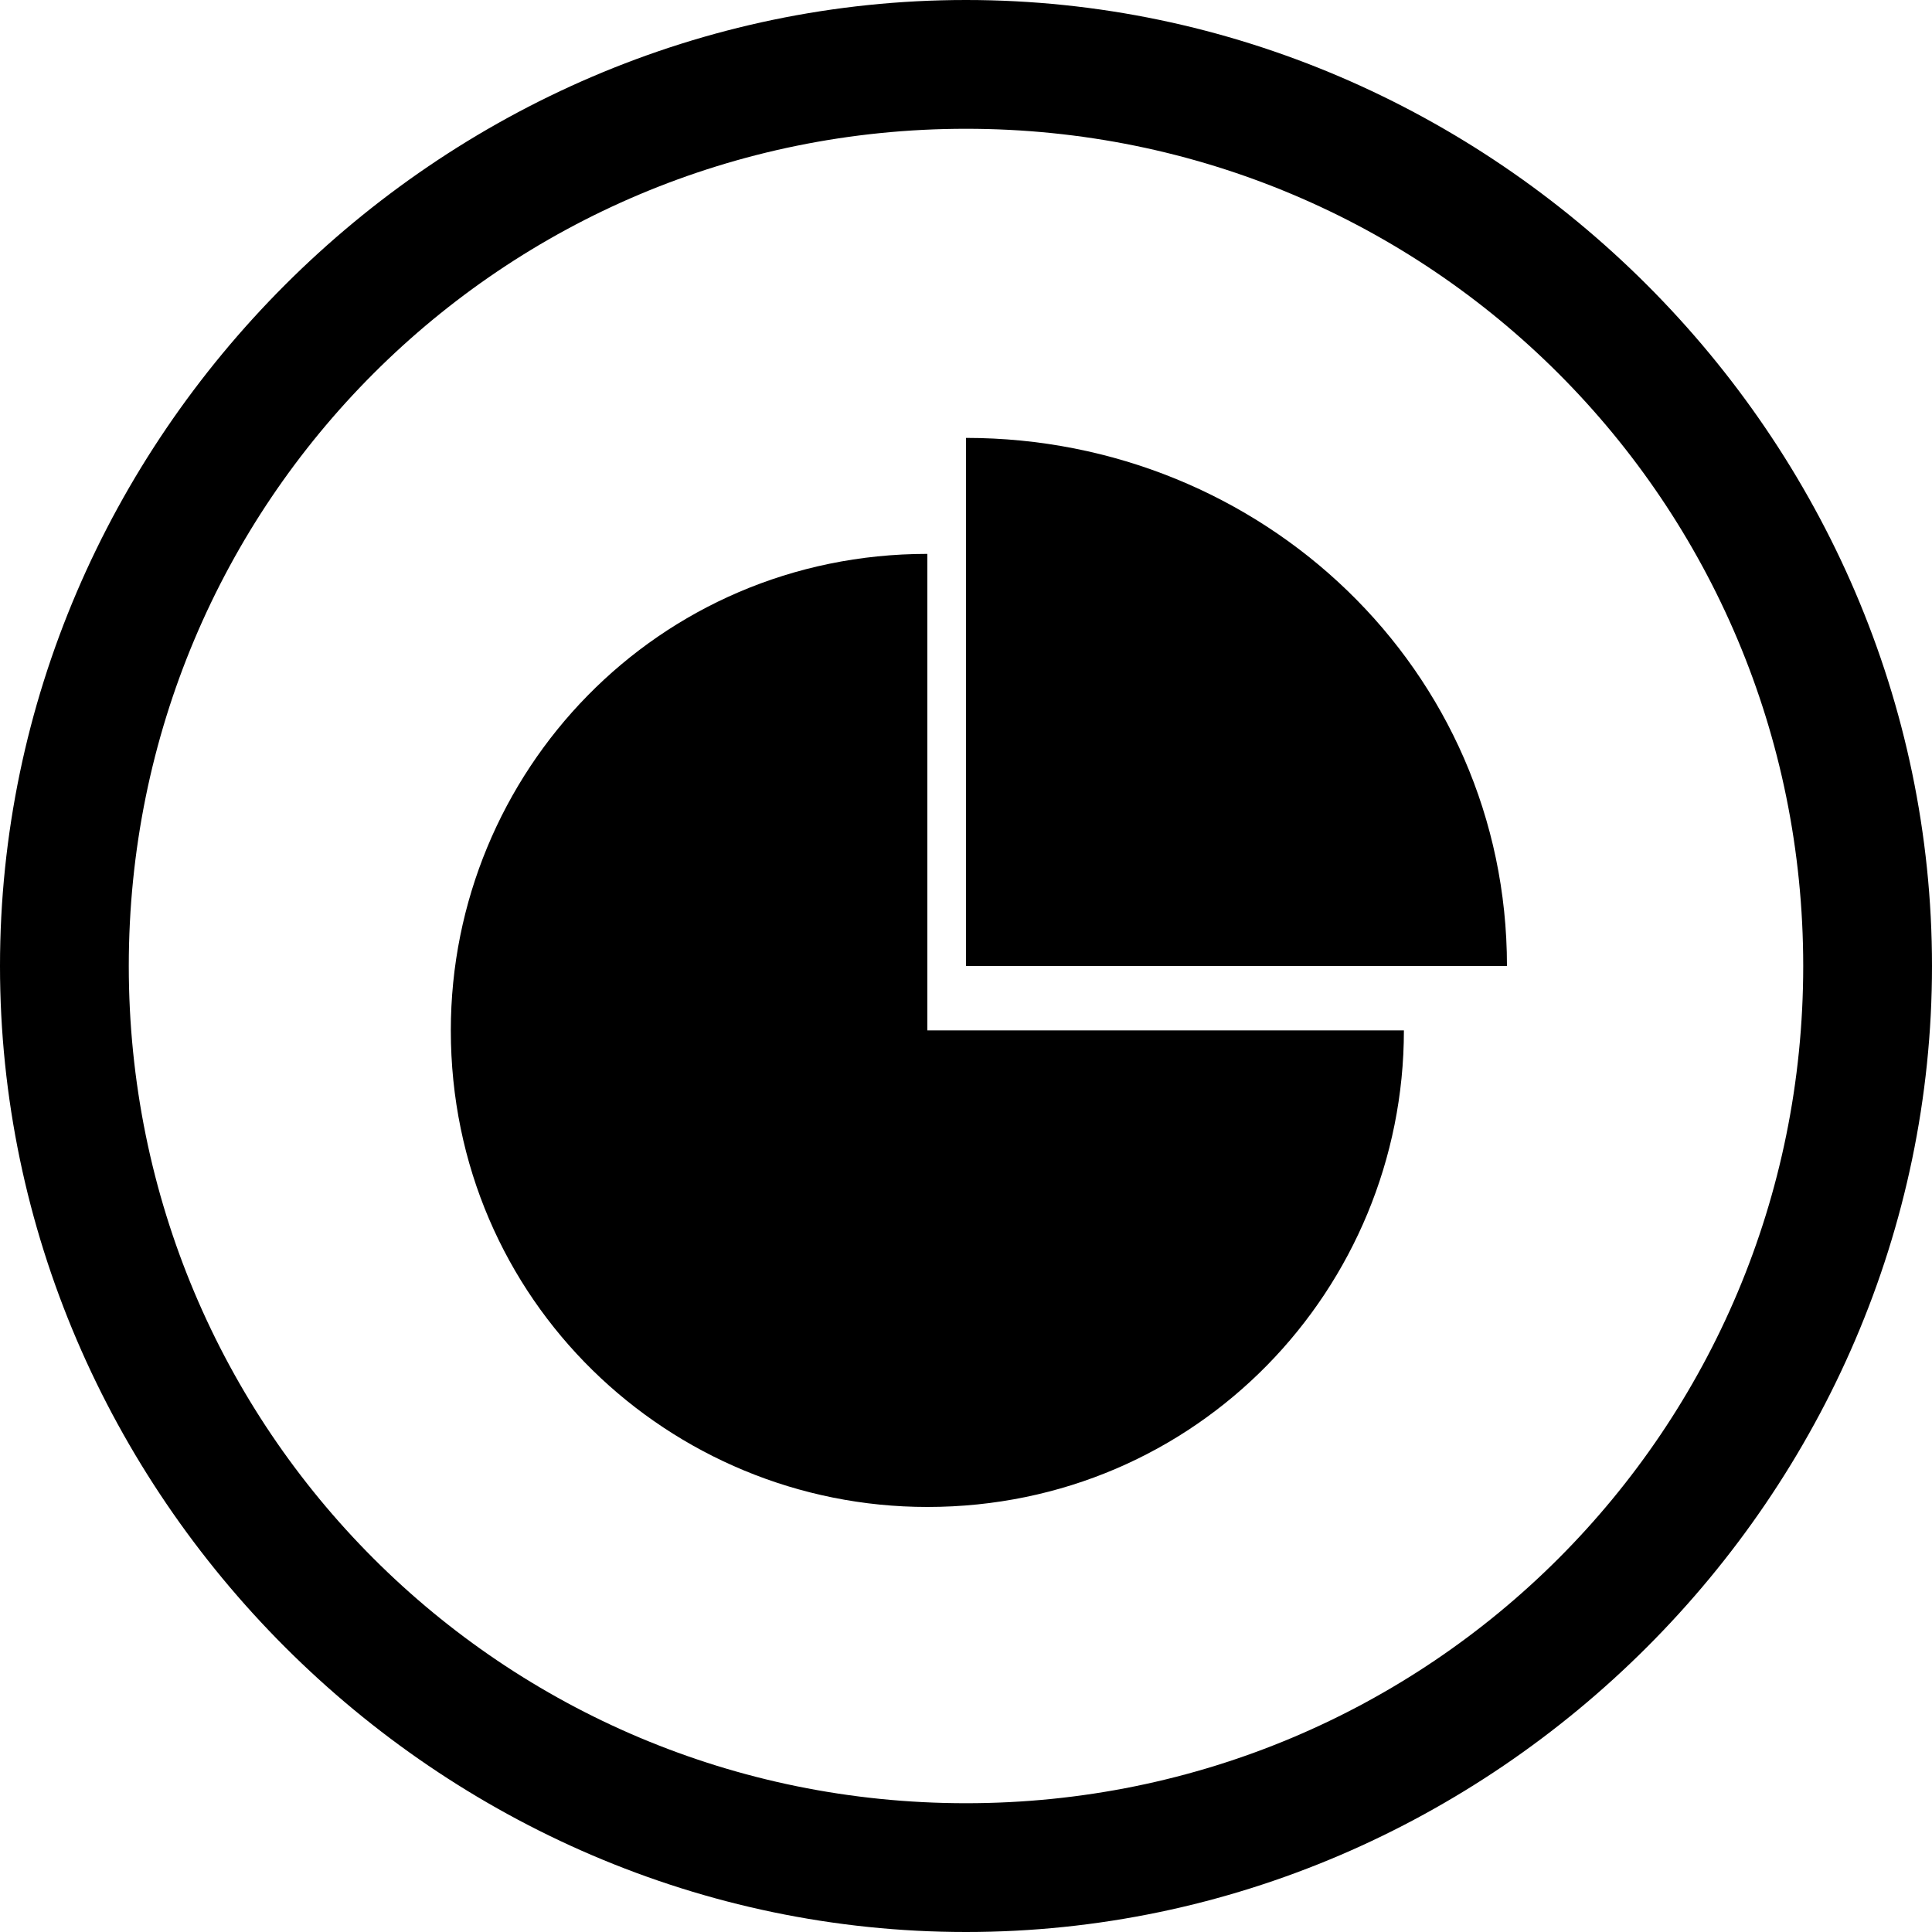 <!-- Generated by IcoMoon.io -->
<svg version="1.1" xmlns="http://www.w3.org/2000/svg" width="32" height="32" viewBox="0 0 32 32">
<title>infCount</title>
<path d="M16 0c-8.747 0-16 7.253-16 16s7.253 16 16 16 16-7.253 16-16-7.253-16-16-16zM16 29.867c-7.68 0-13.867-6.187-13.867-13.867s6.187-13.867 13.867-13.867 13.867 6.187 13.867 13.867-6.187 13.867-13.867 13.867z"></path>
<path d="M24.96 16h-8.96v-8.747c4.907 0 8.96 3.84 8.96 8.747z"></path>
<path d="M23.253 17.067c0 4.267-3.413 7.893-7.893 7.893-4.267 0-7.893-3.413-7.893-7.893 0-4.267 3.413-7.893 7.893-7.893v7.893h7.893z"></path>
</svg>
